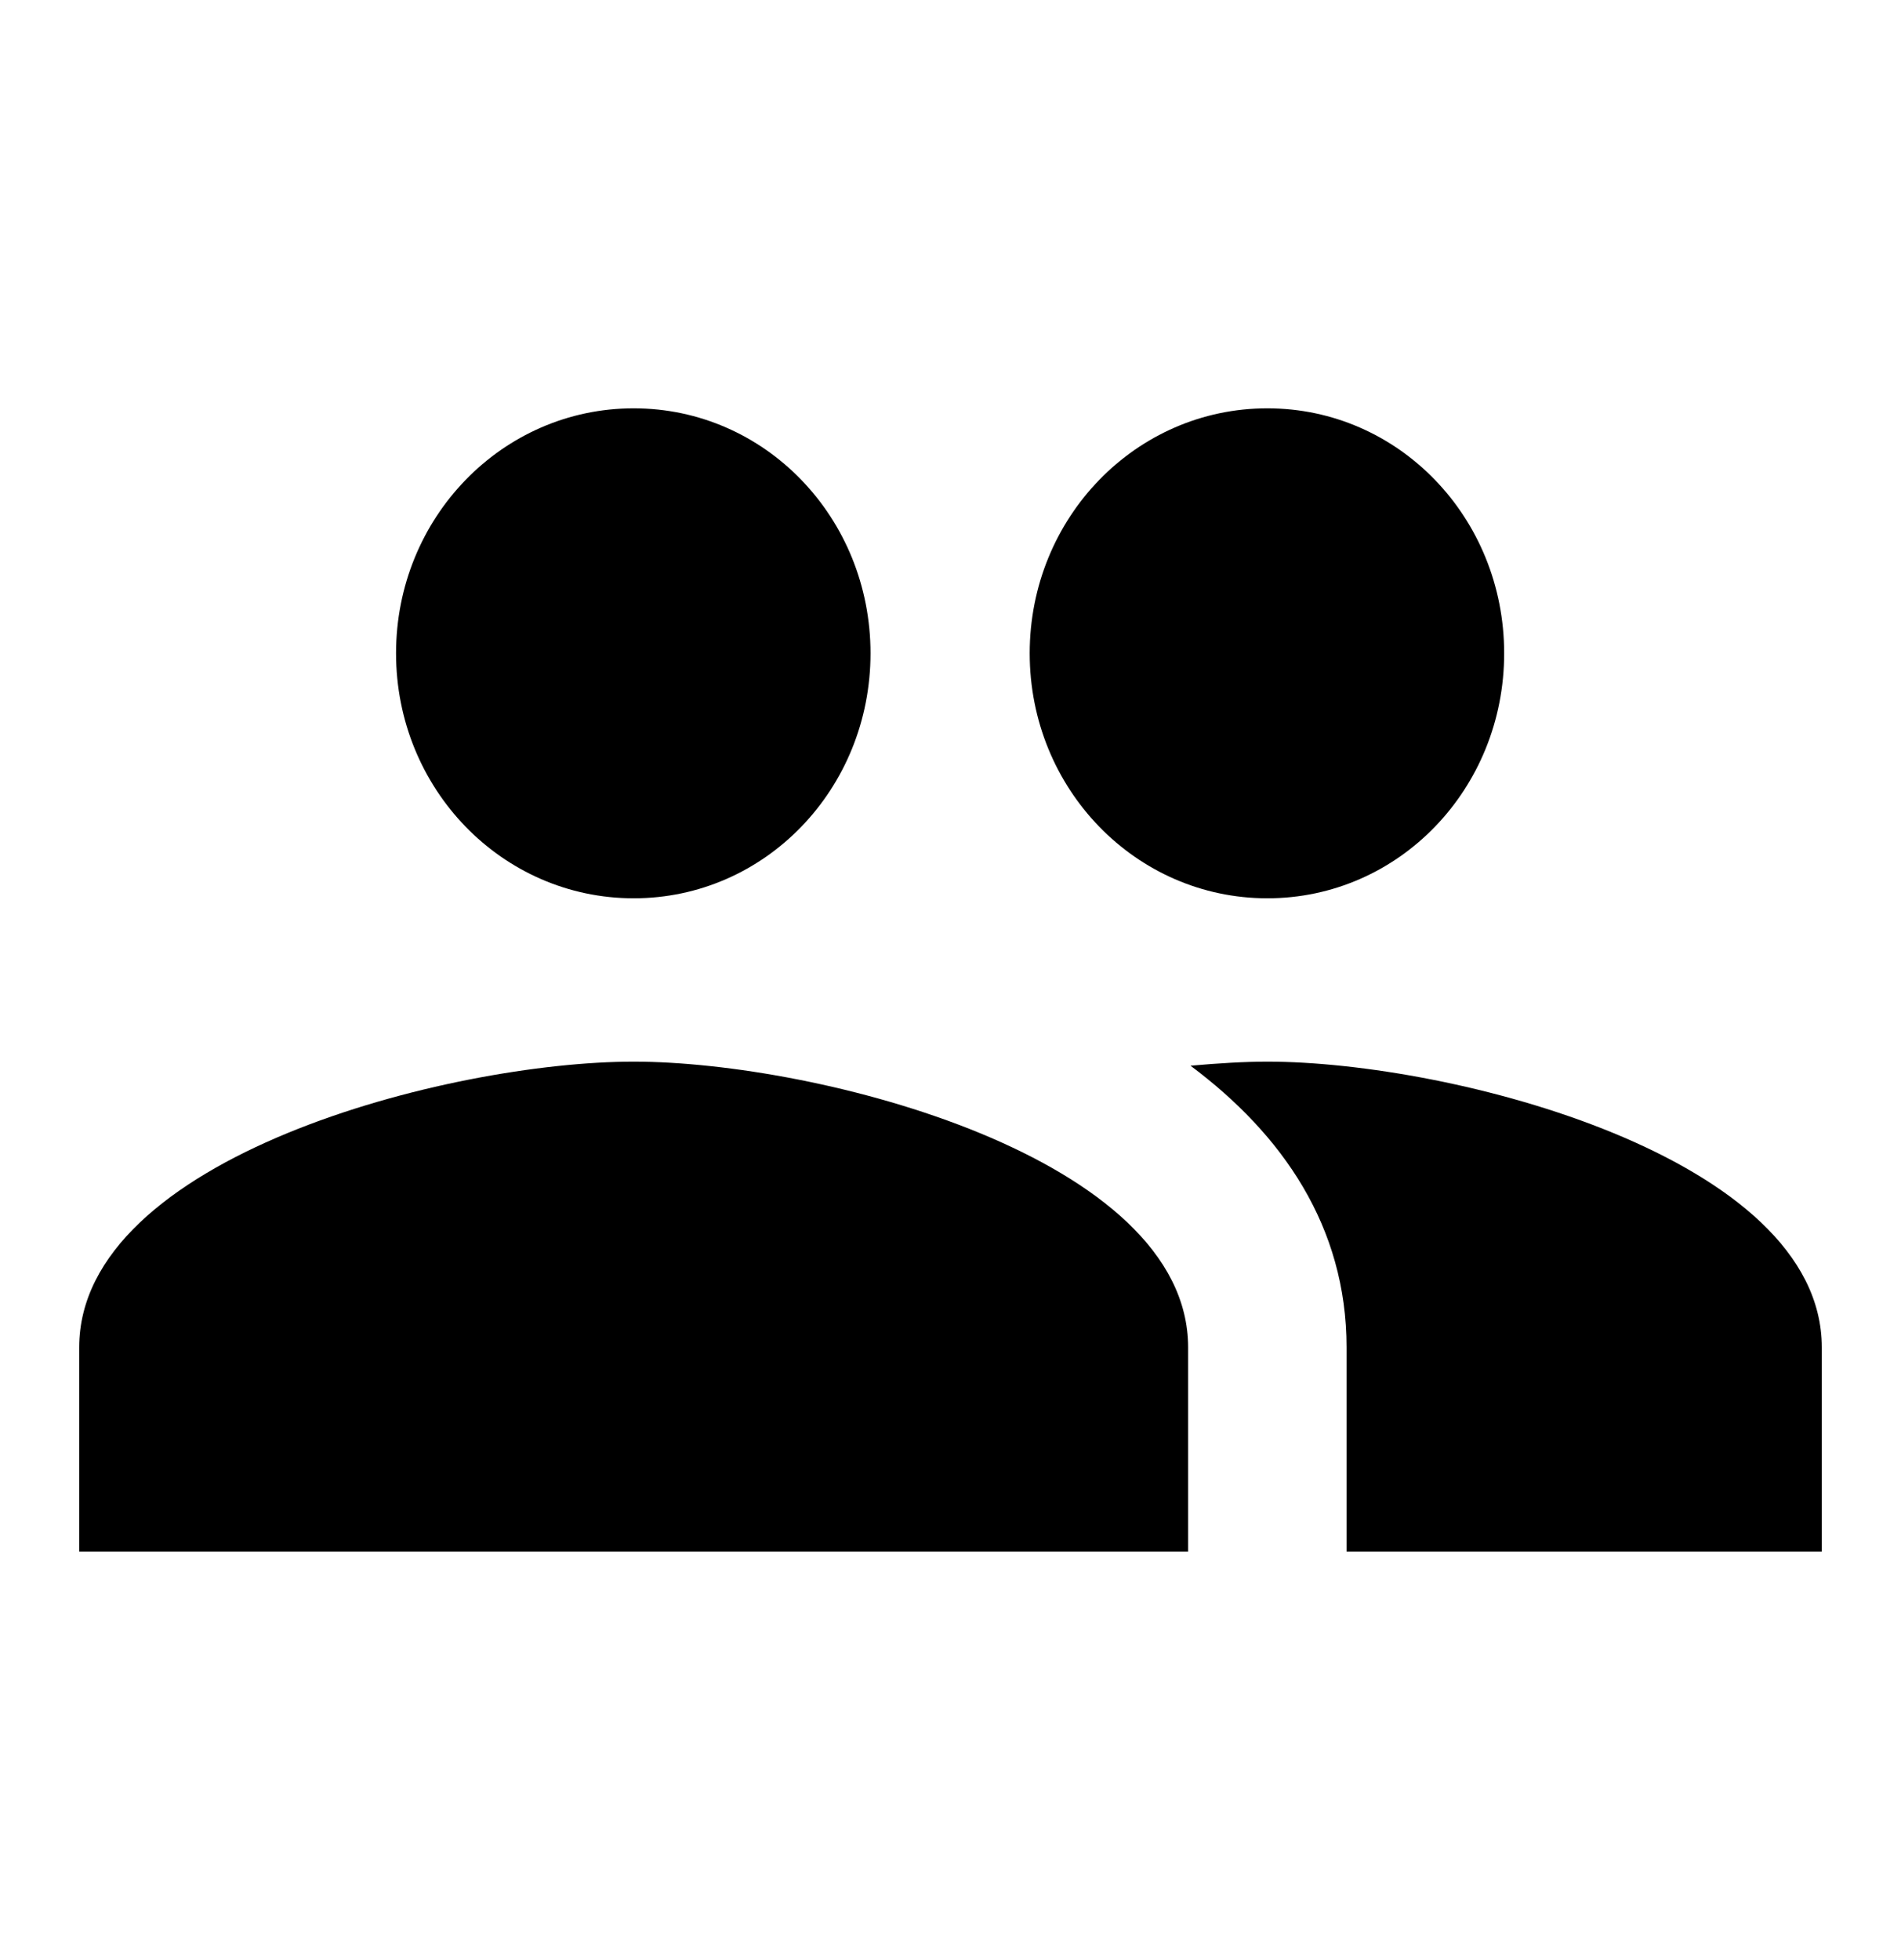 <svg width="65" height="67" viewBox="0 0 65 67" fill="none" xmlns="http://www.w3.org/2000/svg">
<path d="M43.333 30.708C47.829 30.708 51.431 26.968 51.431 22.333C51.431 17.699 47.829 13.958 43.333 13.958C38.837 13.958 35.208 17.699 35.208 22.333C35.208 26.968 38.837 30.708 43.333 30.708ZM21.667 30.708C26.163 30.708 29.765 26.968 29.765 22.333C29.765 17.699 26.163 13.958 21.667 13.958C17.171 13.958 13.542 17.699 13.542 22.333C13.542 26.968 17.171 30.708 21.667 30.708ZM21.667 36.292C15.356 36.292 2.708 39.558 2.708 46.062V53.042H40.625V46.062C40.625 39.558 27.977 36.292 21.667 36.292ZM43.333 36.292C42.548 36.292 41.654 36.347 40.706 36.431C43.848 38.776 46.042 41.931 46.042 46.062V53.042H62.292V46.062C62.292 39.558 49.644 36.292 43.333 36.292Z" fill="black"/>
</svg>
